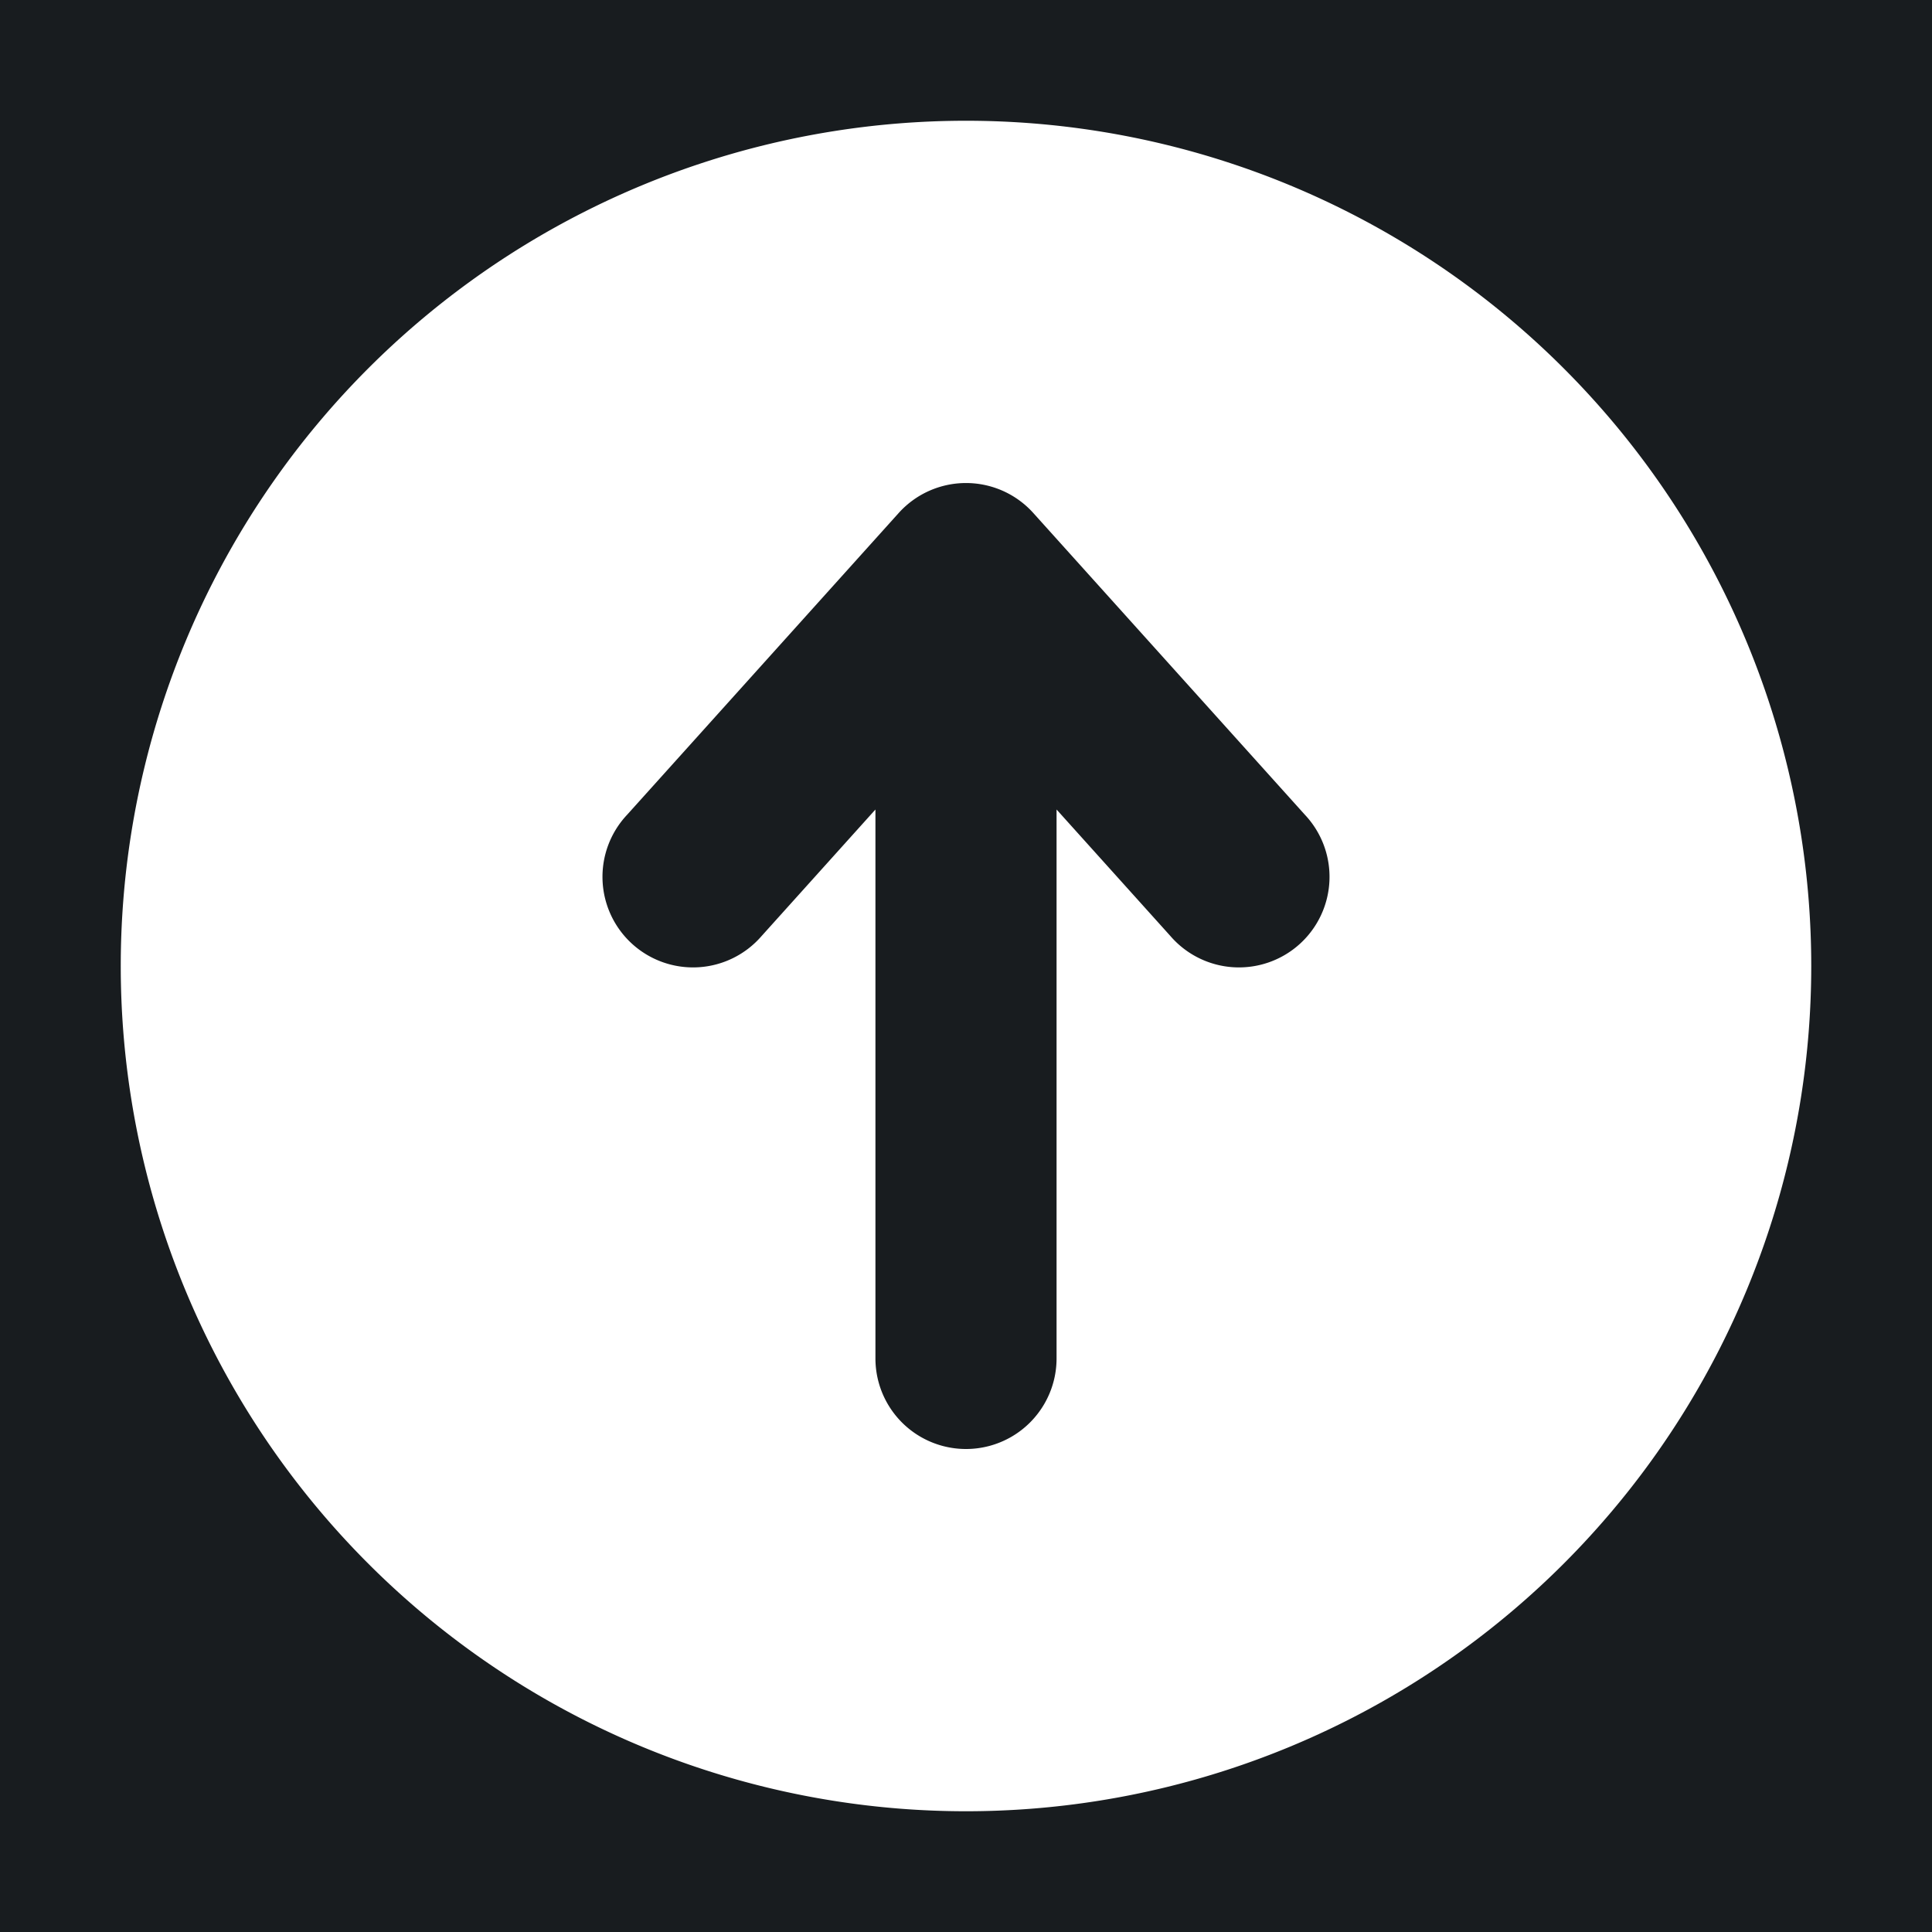 <svg xmlns="http://www.w3.org/2000/svg" width="32" height="32" fill="none" viewBox="0 0 16 16"><path fill="#181c1f" d="M0 0h16v16H0z"/><path fill="#fff" fill-rule="evenodd" d="M8 1a7 7 0 1 0 0 14A7 7 0 0 0 8 1M5.193 6.748a.75.75 0 1 0 1.114 1.004l.943-1.048v4.546a.75.75 0 0 0 1.5 0V6.704l.943 1.048a.75.75 0 1 0 1.114-1.004l-2.25-2.5a.75.75 0 0 0-1.114 0z" clip-rule="evenodd"/></svg>